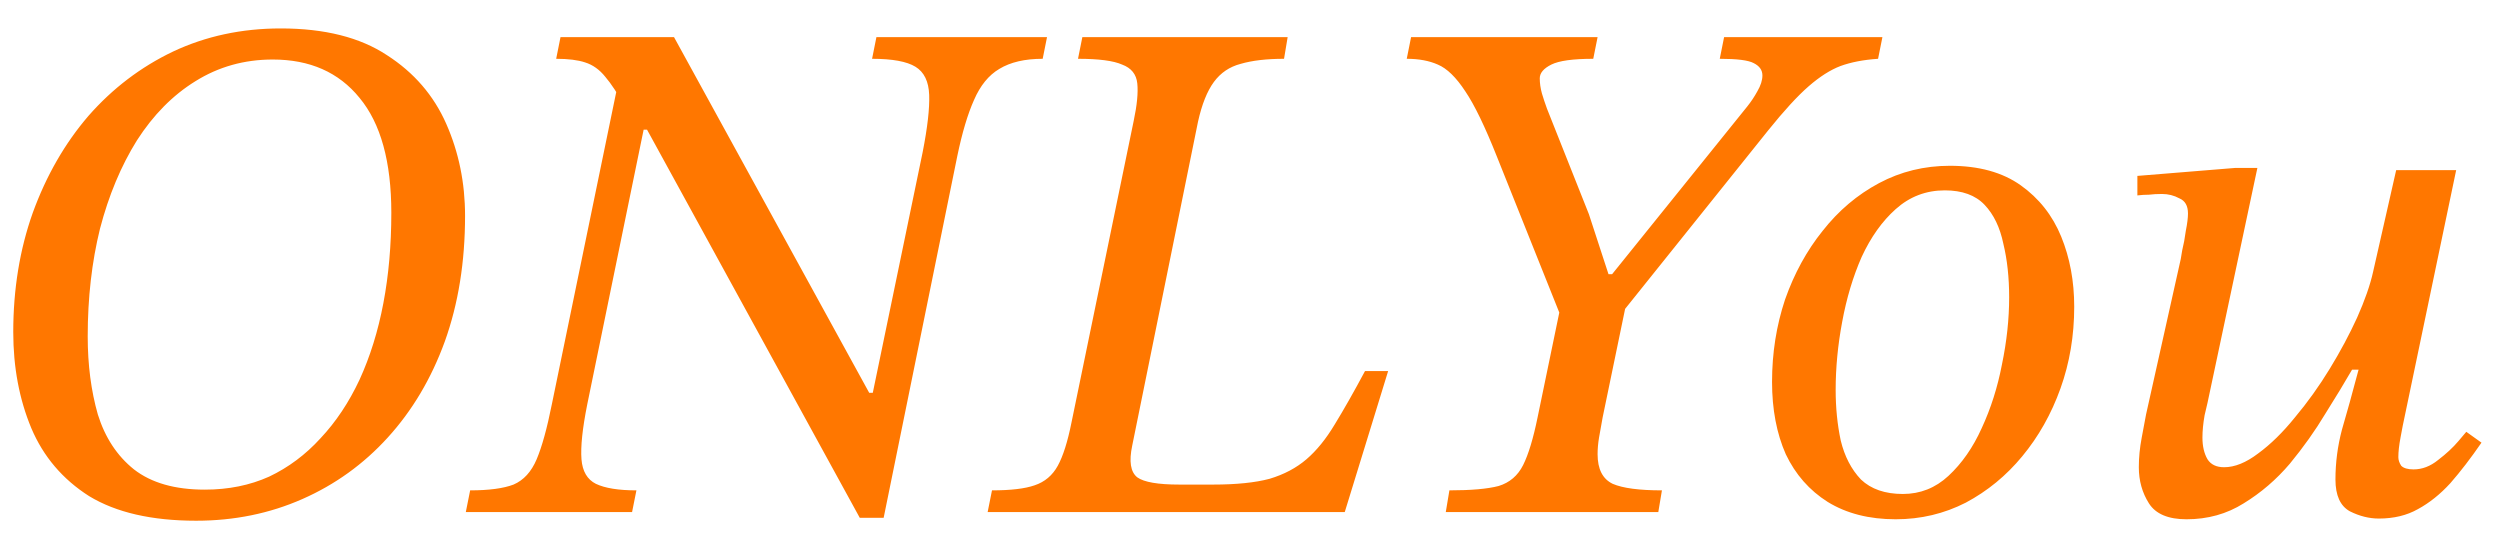 <svg width="83" height="18" viewBox="0 0 83 18" fill="none" xmlns="http://www.w3.org/2000/svg">
<path d="M6.512 17.288C5.04 17.288 3.856 17.016 2.96 16.472C2.08 15.912 1.44 15.16 1.04 14.216C0.64 13.256 0.44 12.192 0.44 11.024C0.44 9.6 0.656 8.28 1.088 7.064C1.536 5.832 2.152 4.76 2.936 3.848C3.736 2.936 4.672 2.224 5.744 1.712C6.832 1.2 8.024 0.944 9.32 0.944C10.776 0.944 11.952 1.24 12.848 1.832C13.744 2.408 14.4 3.168 14.816 4.112C15.232 5.056 15.44 6.072 15.44 7.16C15.44 8.696 15.216 10.088 14.768 11.336C14.32 12.568 13.688 13.632 12.872 14.528C12.072 15.408 11.128 16.088 10.04 16.568C8.952 17.048 7.776 17.288 6.512 17.288ZM6.8 16.256C7.584 16.256 8.296 16.112 8.936 15.824C9.576 15.52 10.144 15.096 10.64 14.552C11.152 14.008 11.584 13.36 11.936 12.608C12.288 11.84 12.552 10.992 12.728 10.064C12.904 9.136 12.992 8.136 12.992 7.064C12.992 5.368 12.64 4.096 11.936 3.248C11.248 2.4 10.288 1.976 9.056 1.976C8.112 1.976 7.256 2.216 6.488 2.696C5.736 3.16 5.088 3.816 4.544 4.664C4.016 5.512 3.608 6.488 3.32 7.592C3.048 8.696 2.912 9.888 2.912 11.168C2.912 12.112 3.024 12.976 3.248 13.76C3.488 14.528 3.888 15.136 4.448 15.584C5.024 16.032 5.808 16.256 6.8 16.256ZM29.337 17.192H28.545L21.297 3.968L20.745 3.536C20.505 3.104 20.289 2.776 20.097 2.552C19.905 2.312 19.681 2.152 19.425 2.072C19.185 1.992 18.865 1.952 18.465 1.952L18.609 1.232H22.377L28.857 13.04H28.977L30.633 5.048C30.793 4.232 30.865 3.6 30.849 3.152C30.833 2.704 30.681 2.392 30.393 2.216C30.105 2.04 29.625 1.952 28.953 1.952L29.097 1.232H34.761L34.617 1.952C34.025 1.952 33.545 2.064 33.177 2.288C32.825 2.496 32.545 2.84 32.337 3.32C32.129 3.784 31.945 4.4 31.785 5.168L29.337 17.192ZM20.985 17H15.465L15.609 16.28C16.233 16.28 16.713 16.216 17.049 16.088C17.385 15.944 17.641 15.664 17.817 15.248C17.993 14.832 18.161 14.224 18.321 13.424L20.553 2.6L22.233 4.304H21.369L19.497 13.424C19.337 14.224 19.273 14.832 19.305 15.248C19.337 15.648 19.497 15.92 19.785 16.064C20.089 16.208 20.537 16.28 21.129 16.28L20.985 17ZM44.646 17H32.79L32.934 16.28C33.558 16.28 34.03 16.224 34.35 16.112C34.686 16 34.942 15.784 35.118 15.464C35.294 15.144 35.446 14.664 35.574 14.024L37.638 4.016C37.75 3.488 37.79 3.072 37.758 2.768C37.726 2.464 37.558 2.256 37.254 2.144C36.966 2.016 36.478 1.952 35.79 1.952L35.934 1.232H42.75L42.63 1.952C42.054 1.952 41.574 2.008 41.19 2.12C40.822 2.216 40.526 2.416 40.302 2.72C40.078 3.024 39.902 3.464 39.774 4.04L37.59 14.792C37.478 15.32 37.534 15.672 37.758 15.848C37.982 16.008 38.446 16.088 39.15 16.088H40.278C41.046 16.088 41.67 16.024 42.15 15.896C42.63 15.752 43.038 15.536 43.374 15.248C43.71 14.96 44.022 14.576 44.31 14.096C44.614 13.6 44.95 13.008 45.318 12.32H46.086L44.646 17ZM58.704 4.328L53.76 10.496L53.328 9.344L58.008 3.536C58.136 3.376 58.248 3.208 58.344 3.032C58.456 2.84 58.512 2.664 58.512 2.504C58.512 2.328 58.416 2.192 58.224 2.096C58.048 2 57.672 1.952 57.096 1.952L57.24 1.232H62.496L62.352 1.952C61.872 1.984 61.456 2.064 61.104 2.192C60.768 2.32 60.416 2.544 60.048 2.864C59.68 3.184 59.232 3.672 58.704 4.328ZM55.056 17H48L48.12 16.28C48.84 16.28 49.384 16.232 49.752 16.136C50.12 16.024 50.392 15.792 50.568 15.44C50.744 15.088 50.904 14.56 51.048 13.856L52.032 9.104H54.192L53.208 13.856C53.16 14.112 53.12 14.336 53.088 14.528C53.056 14.72 53.04 14.904 53.04 15.08C53.04 15.576 53.208 15.904 53.544 16.064C53.88 16.208 54.424 16.28 55.176 16.28L55.056 17ZM53.52 9.464L51.912 10.736L49.704 5.216C49.304 4.208 48.952 3.48 48.648 3.032C48.344 2.568 48.04 2.272 47.736 2.144C47.448 2.016 47.104 1.952 46.704 1.952L46.848 1.232H53.04L52.896 1.952C52.224 1.952 51.76 2.016 51.504 2.144C51.248 2.272 51.12 2.424 51.12 2.6C51.12 2.76 51.144 2.928 51.192 3.104C51.24 3.264 51.296 3.432 51.36 3.608L52.752 7.112L53.52 9.464ZM62.936 17.24C62.056 17.24 61.304 17.048 60.68 16.664C60.072 16.28 59.608 15.752 59.288 15.08C58.984 14.392 58.832 13.592 58.832 12.68C58.832 11.72 58.976 10.808 59.264 9.944C59.568 9.08 59.984 8.32 60.512 7.664C61.04 6.992 61.664 6.464 62.384 6.08C63.104 5.696 63.888 5.504 64.736 5.504C65.696 5.504 66.48 5.72 67.088 6.152C67.696 6.584 68.144 7.152 68.432 7.856C68.72 8.56 68.864 9.336 68.864 10.184C68.864 11.144 68.712 12.048 68.408 12.896C68.104 13.744 67.68 14.496 67.136 15.152C66.608 15.792 65.984 16.304 65.264 16.688C64.544 17.056 63.768 17.24 62.936 17.24ZM63.176 16.4C63.752 16.4 64.256 16.2 64.688 15.8C65.136 15.384 65.504 14.856 65.792 14.216C66.096 13.56 66.32 12.856 66.464 12.104C66.624 11.336 66.704 10.592 66.704 9.872C66.704 9.216 66.64 8.624 66.512 8.096C66.4 7.552 66.192 7.12 65.888 6.8C65.584 6.48 65.144 6.32 64.568 6.32C63.944 6.32 63.4 6.528 62.936 6.944C62.488 7.344 62.112 7.872 61.808 8.528C61.52 9.184 61.304 9.904 61.16 10.688C61.016 11.456 60.944 12.208 60.944 12.944C60.944 13.536 61 14.096 61.112 14.624C61.24 15.152 61.464 15.584 61.784 15.92C62.12 16.24 62.584 16.4 63.176 16.4ZM72.593 17.24C71.985 17.24 71.569 17.064 71.345 16.712C71.121 16.36 71.009 15.96 71.009 15.512C71.009 15.192 71.041 14.864 71.105 14.528C71.169 14.176 71.217 13.92 71.249 13.76L72.401 8.6C72.401 8.6 72.417 8.504 72.449 8.312C72.497 8.12 72.537 7.904 72.569 7.664C72.617 7.424 72.641 7.232 72.641 7.088C72.641 6.832 72.545 6.664 72.353 6.584C72.177 6.488 71.985 6.44 71.777 6.44C71.617 6.44 71.473 6.448 71.345 6.464C71.217 6.464 71.089 6.472 70.961 6.488V5.84L74.201 5.576H74.945L73.289 13.376C73.289 13.376 73.257 13.512 73.193 13.784C73.145 14.056 73.121 14.304 73.121 14.528C73.121 14.816 73.177 15.056 73.289 15.248C73.401 15.424 73.585 15.512 73.841 15.512C74.193 15.512 74.569 15.36 74.969 15.056C75.385 14.752 75.793 14.352 76.193 13.856C76.609 13.36 76.993 12.824 77.345 12.248C77.697 11.672 78.001 11.104 78.257 10.544C78.513 9.968 78.689 9.464 78.785 9.032L79.553 5.648H81.545L79.769 14.144C79.769 14.144 79.745 14.272 79.697 14.528C79.649 14.784 79.625 15 79.625 15.176C79.625 15.272 79.657 15.368 79.721 15.464C79.801 15.544 79.937 15.584 80.129 15.584C80.417 15.584 80.689 15.48 80.945 15.272C81.217 15.064 81.441 14.856 81.617 14.648C81.793 14.44 81.881 14.336 81.881 14.336L82.385 14.696C82.033 15.208 81.689 15.656 81.353 16.04C81.017 16.408 80.657 16.696 80.273 16.904C79.905 17.112 79.473 17.216 78.977 17.216C78.657 17.216 78.337 17.136 78.017 16.976C77.697 16.8 77.537 16.448 77.537 15.92C77.537 15.36 77.609 14.808 77.753 14.264C77.913 13.72 78.097 13.056 78.305 12.272H78.089C77.849 12.688 77.553 13.176 77.201 13.736C76.865 14.296 76.473 14.848 76.025 15.392C75.577 15.92 75.065 16.36 74.489 16.712C73.929 17.064 73.297 17.24 72.593 17.24Z" fill="#FF7700"/>
</svg>
